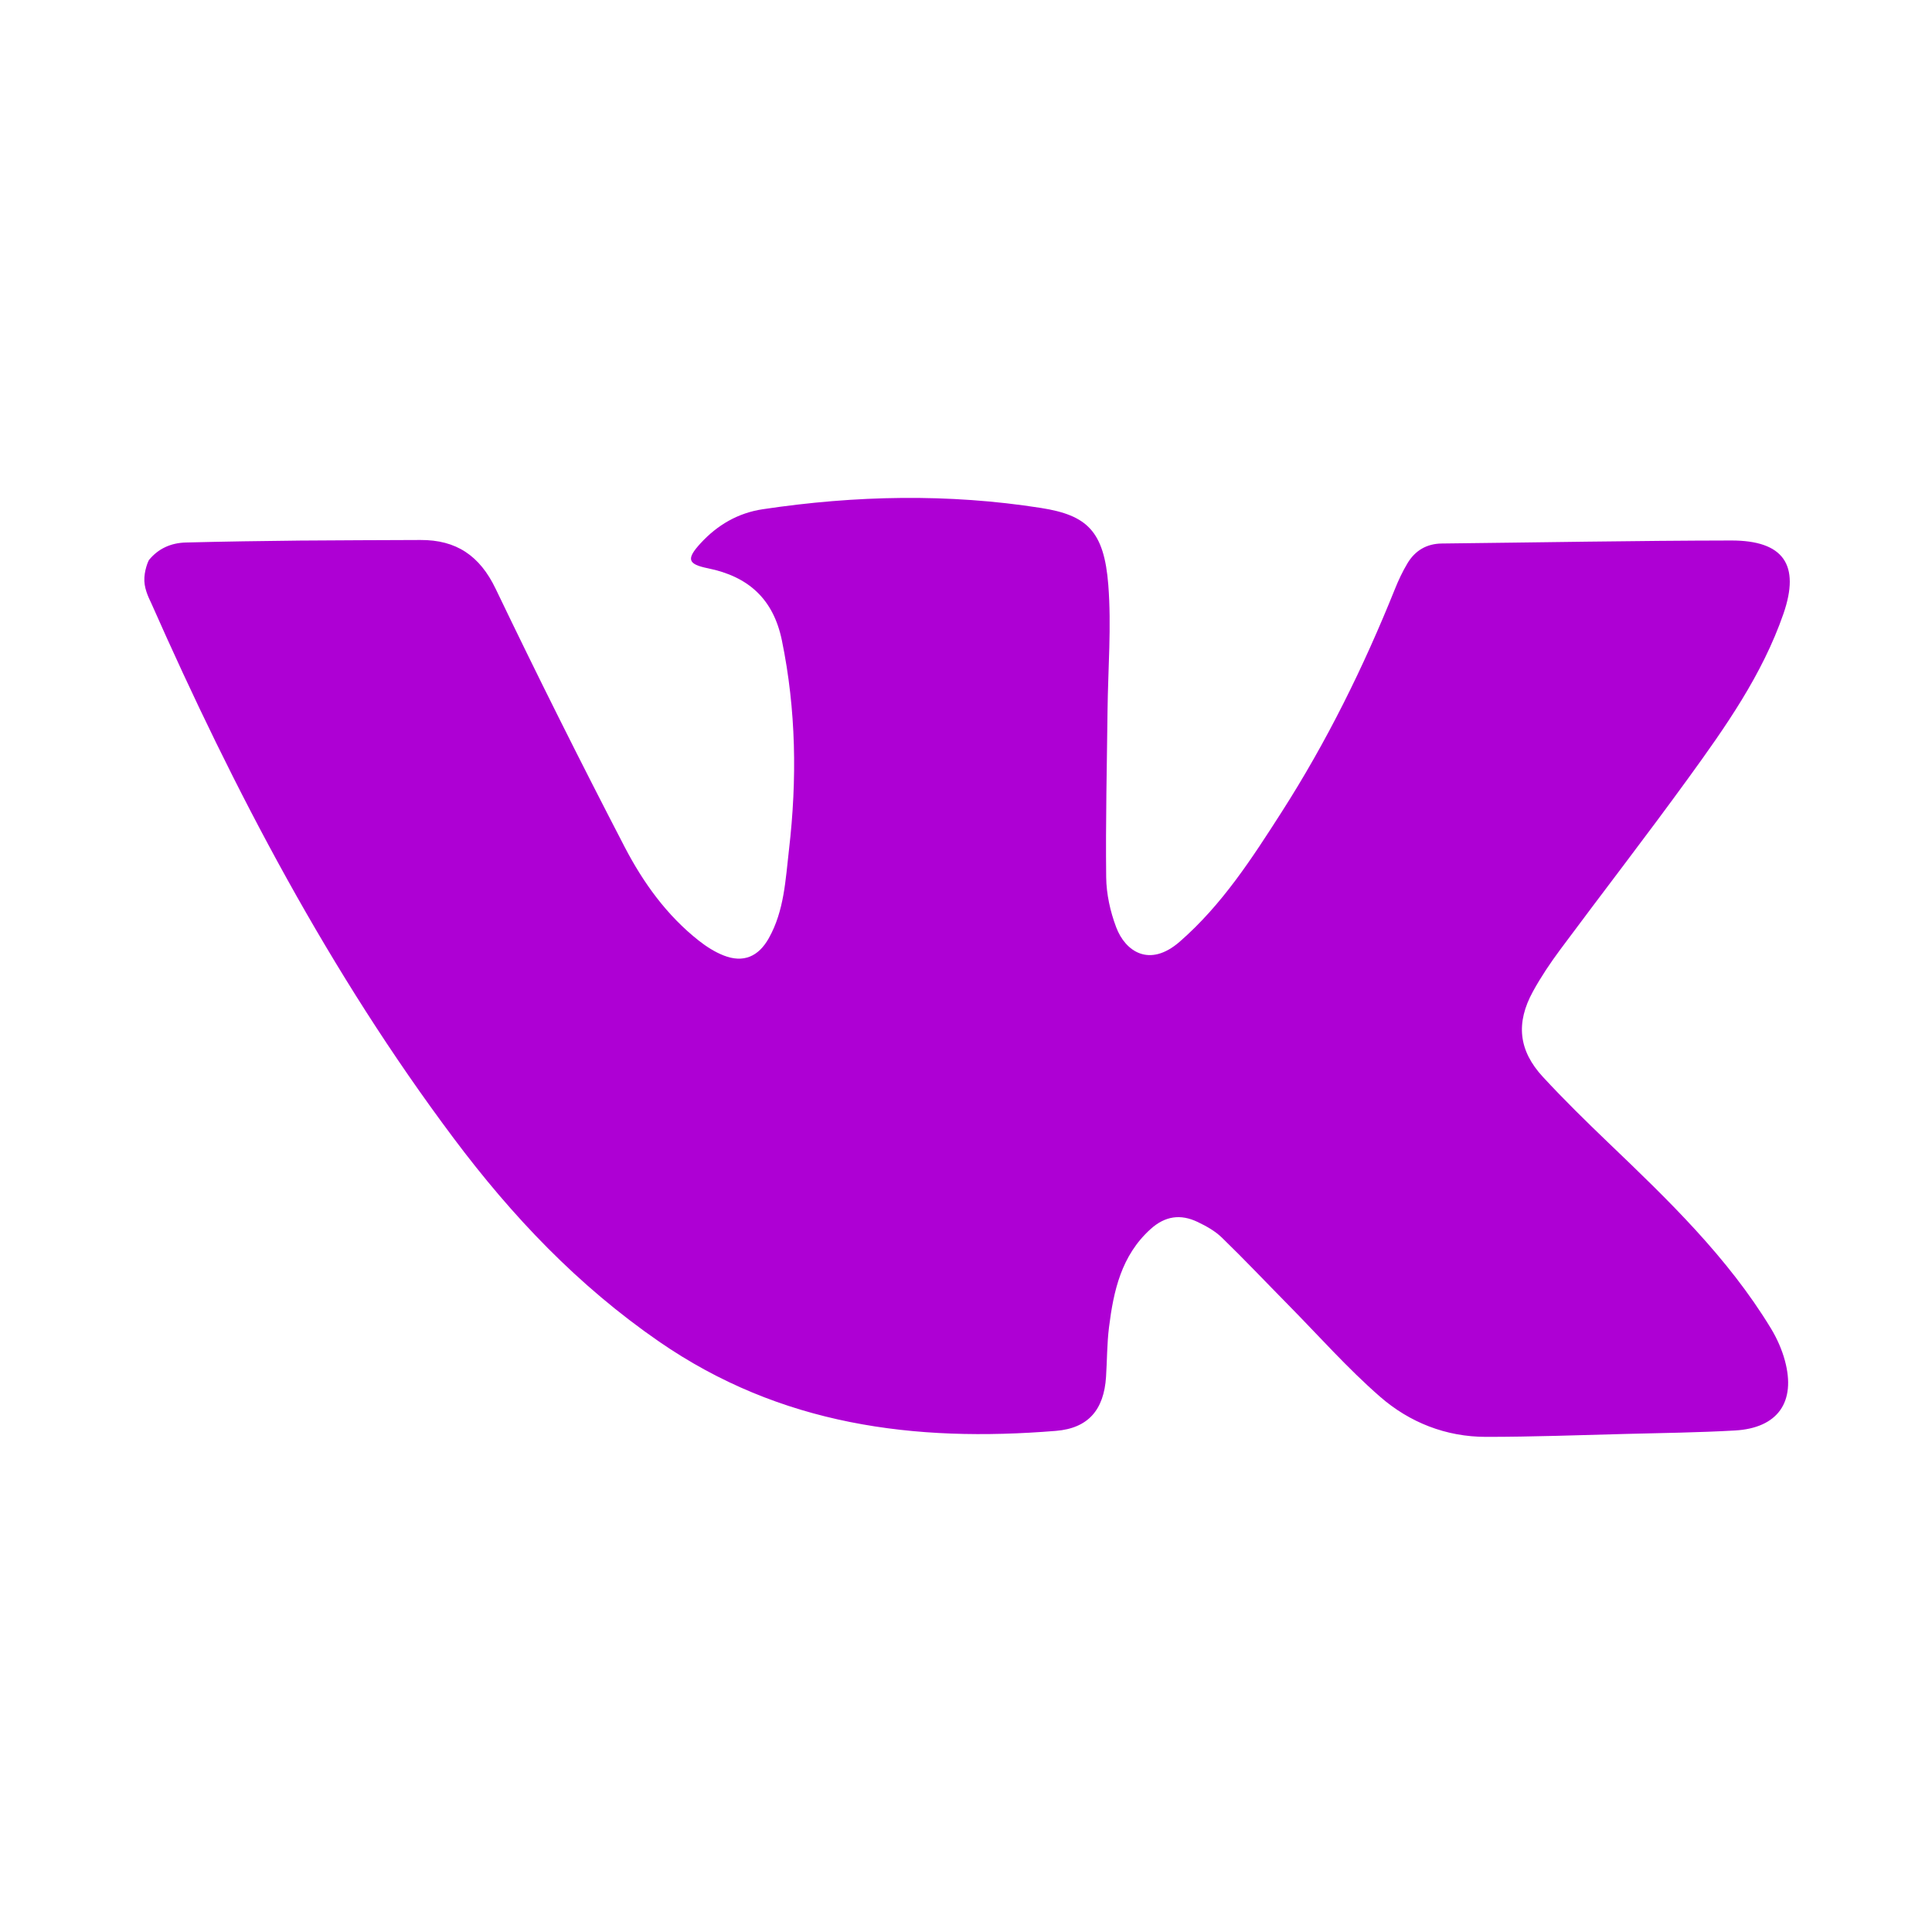 <svg width="500" height="500" viewBox="0 0 500 500" fill="none" xmlns="http://www.w3.org/2000/svg">
<path d="M38.59 144.88C40.98 141.99 44.2 140.5 48.1 140.4C57.93 140.15 67.77 140 77.61 139.9C88.01 139.8 98.4 139.81 108.8 139.75C118.06 139.7 124.15 143.79 128.27 152.37C139.04 174.82 150.19 197.09 161.66 219.19C166.45 228.41 172.56 236.92 180.89 243.47C182.82 244.99 184.99 246.37 187.27 247.27C192.38 249.28 196.29 247.58 198.97 242.8C202.97 235.66 203.28 227.7 204.19 219.89C206.3 201.75 206.05 183.71 202.35 165.73C200.14 154.99 193.66 149.2 183.24 147.08C177.92 146 177.58 144.67 181.31 140.6C185.68 135.84 191.04 132.74 197.4 131.79C221.38 128.2 245.42 127.69 269.42 131.46C281.33 133.33 285.74 137.44 286.83 151.4C287.66 162.13 286.76 173 286.63 183.81C286.47 198.22 286.11 212.64 286.28 227.05C286.33 231.38 287.33 235.9 288.87 239.98C291.21 246.18 297.45 250.57 305.33 243.69C316.29 234.13 323.98 222.18 331.68 210.17C343.37 191.93 352.91 172.59 360.98 152.5C361.9 150.2 362.97 147.92 364.24 145.8C366.22 142.49 369.2 140.7 373.16 140.66C398.11 140.39 423.06 139.92 448.01 139.88C461.57 139.86 465.95 146.15 461.54 158.88C456.07 174.65 446.53 188.16 436.85 201.5C426.03 216.41 414.75 230.99 403.76 245.79C401.21 249.23 398.8 252.82 396.74 256.57C392.24 264.74 392.99 271.87 399.3 278.7C404.75 284.6 410.5 290.23 416.3 295.79C431.73 310.56 447.13 325.36 458.33 343.82C459.88 346.38 461.15 349.23 461.93 352.12C464.84 362.85 460.08 369.58 449 370.21C439.6 370.74 430.17 370.86 420.75 371.1C408.7 371.41 396.64 371.86 384.58 371.86C374.22 371.86 364.8 368.13 357.16 361.47C348.74 354.13 341.27 345.68 333.4 337.7C327.67 331.89 322.06 325.95 316.2 320.27C314.46 318.58 312.18 317.31 309.96 316.25C305.56 314.14 301.55 314.66 297.75 318.1C290.19 324.95 288.19 334.06 287.01 343.5C286.48 347.75 286.52 352.08 286.24 356.36C285.69 364.83 281.66 369.63 273.26 370.31C236.67 373.29 202.01 368.91 170.56 347.2C149.52 332.67 132.55 314.79 117.41 294.58C85.32 251.75 60.66 204.78 39.11 156.02C38.85 155.42 37.47 152.91 37.36 150.42C37.24 147.75 38.38 145.13 38.59 144.88Z" fill="#AE00D4"/>
</svg>
